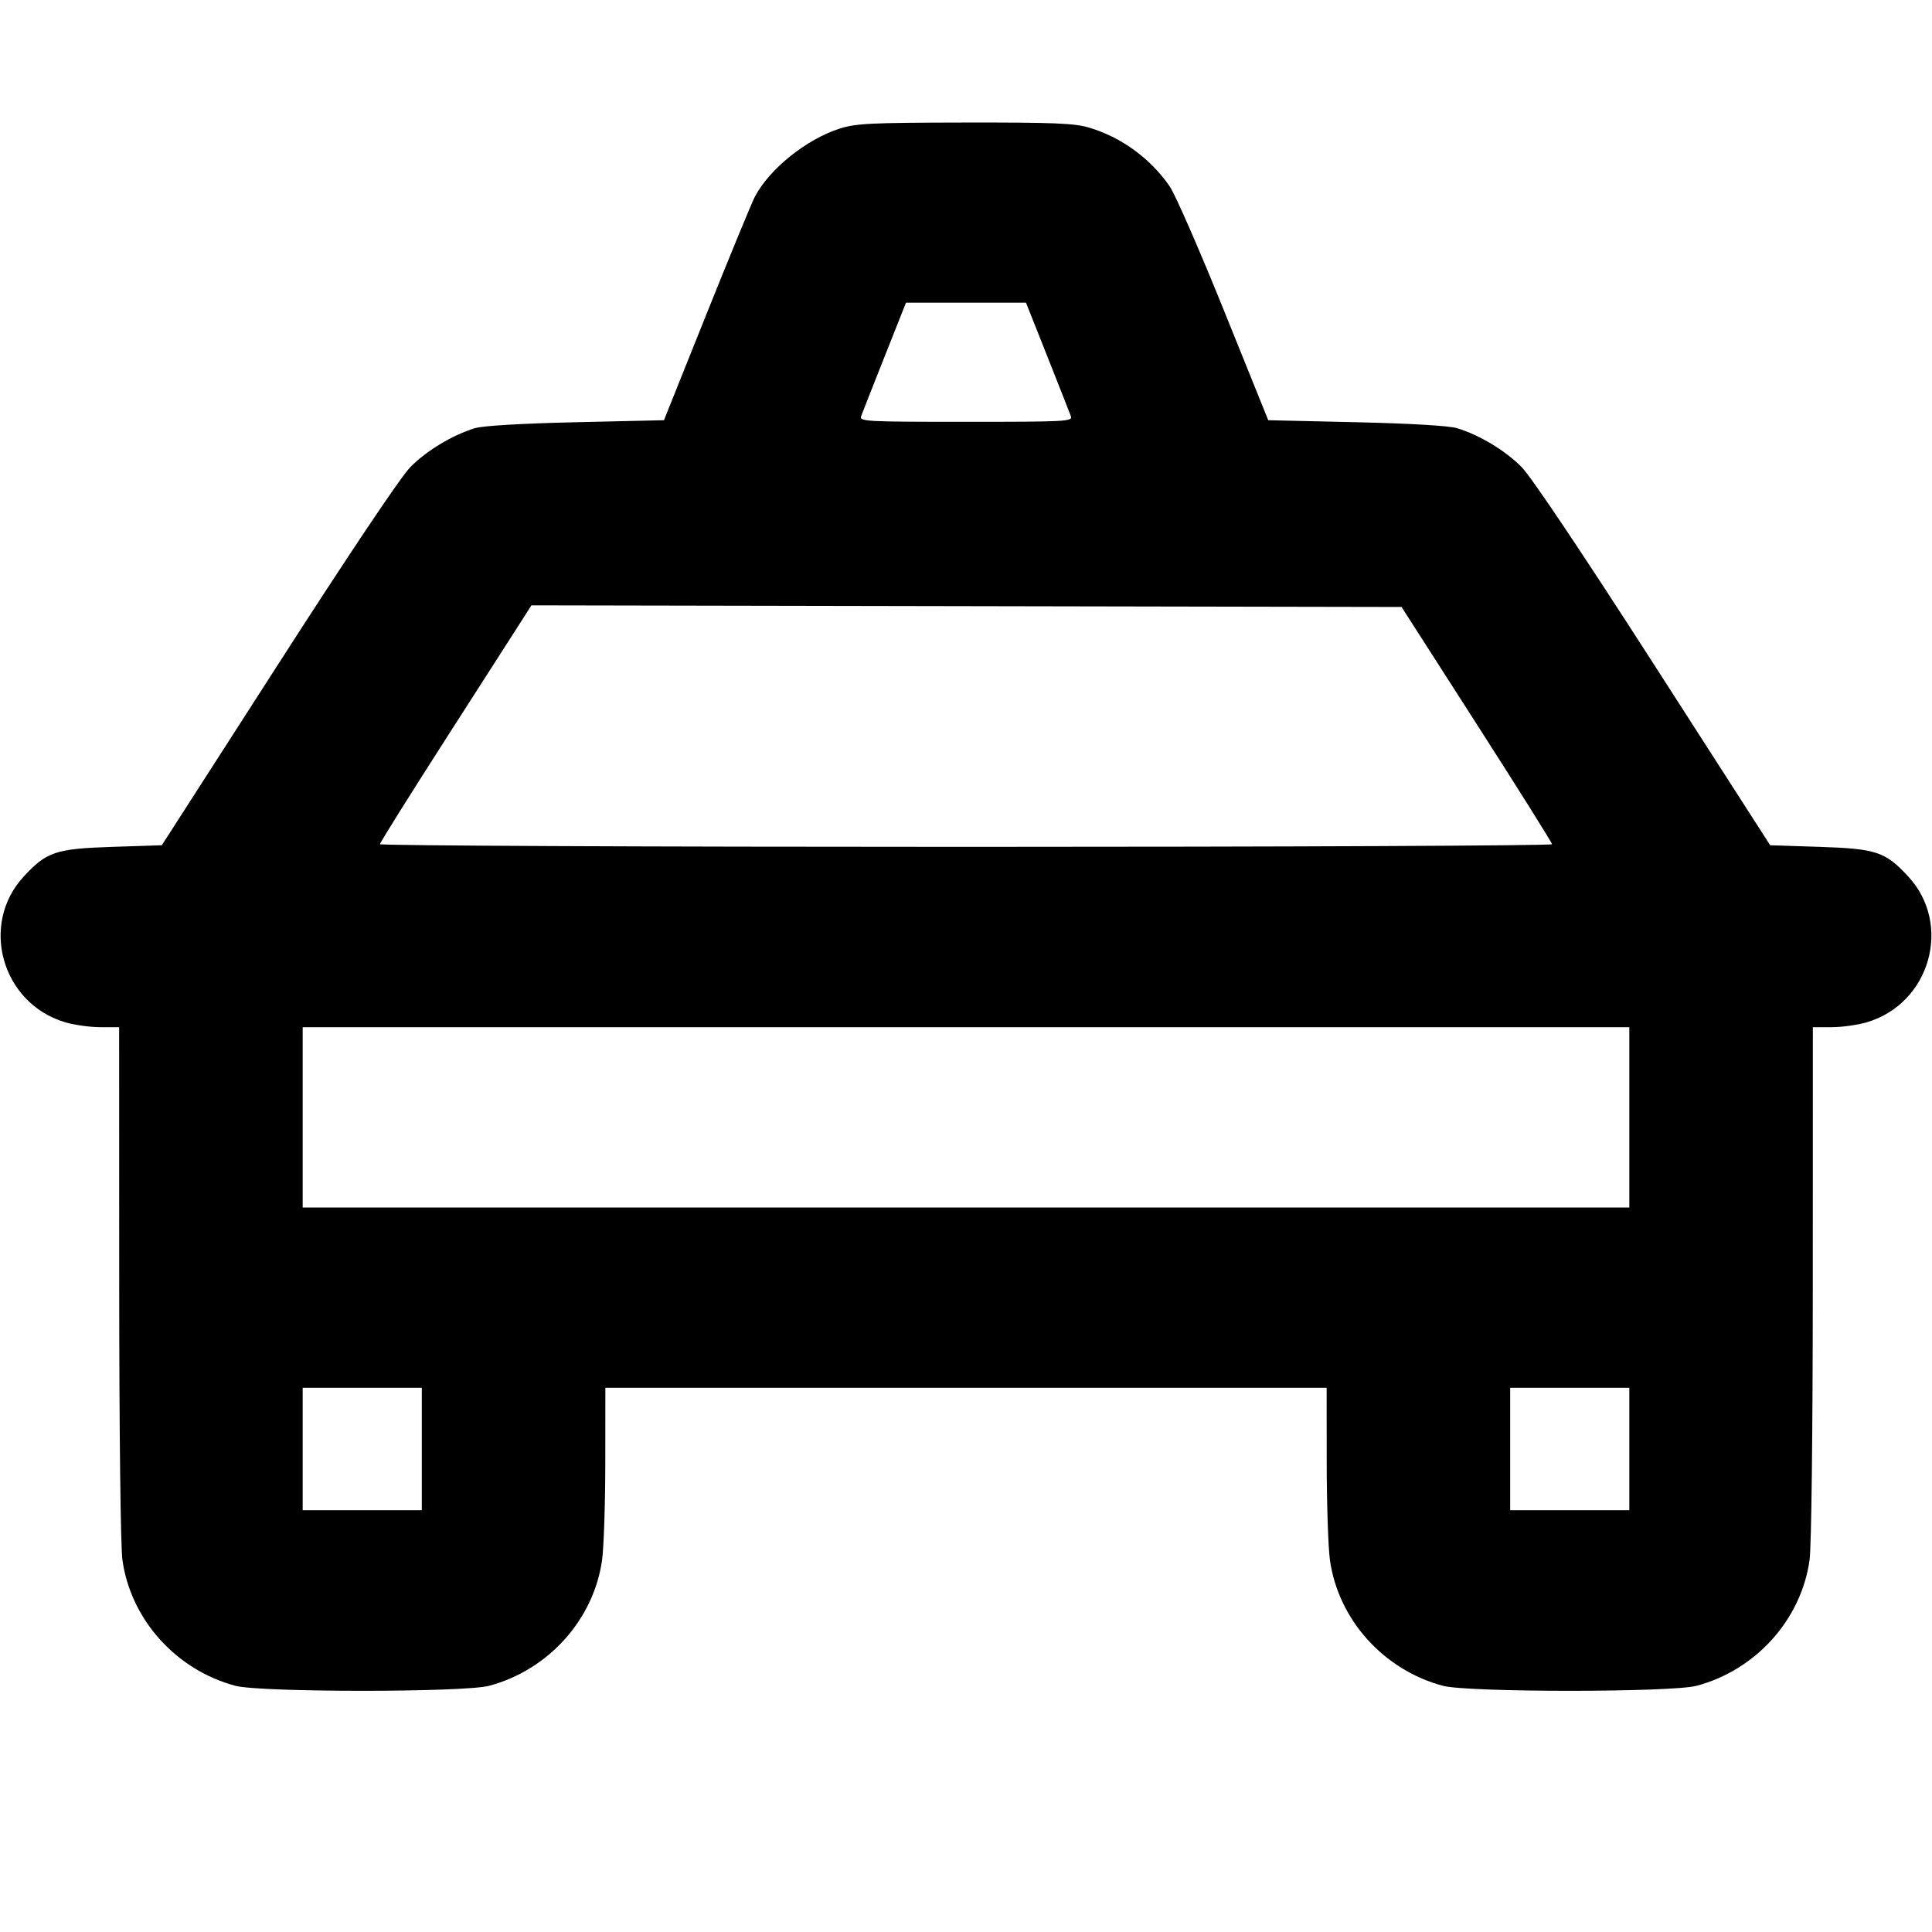 <svg fill="currentColor" viewBox="0 0 256 256" xmlns="http://www.w3.org/2000/svg"><path d="M111.258 17.042 C 106.850 18.451,101.948 22.389,100.024 26.066 C 99.606 26.866,96.725 33.856,93.621 41.600 L 87.979 55.680 76.309 55.947 C 69.107 56.112,63.987 56.413,62.933 56.735 C 59.953 57.645,56.522 59.712,54.376 61.891 C 53.092 63.195,46.396 73.181,36.869 88.001 L 21.441 112.000 14.881 112.214 C 7.376 112.458,6.169 112.864,3.133 116.158 C -2.727 122.515,0.250 132.967,8.630 135.456 C 9.835 135.814,11.939 136.107,13.304 136.107 L 15.787 136.107 15.795 169.920 C 15.800 189.751,15.977 204.968,16.224 206.720 C 17.333 214.609,23.337 221.287,31.203 223.380 C 34.508 224.260,61.492 224.260,64.797 223.380 C 72.663 221.287,78.667 214.609,79.776 206.720 C 80.007 205.077,80.200 199.269,80.205 193.813 L 80.213 183.893 128.000 183.893 L 175.787 183.893 175.795 193.813 C 175.800 199.269,175.993 205.077,176.224 206.720 C 177.333 214.609,183.337 221.287,191.203 223.380 C 194.508 224.260,221.492 224.260,224.797 223.380 C 232.663 221.287,238.667 214.609,239.776 206.720 C 240.023 204.968,240.200 189.751,240.205 169.920 L 240.213 136.107 242.696 136.107 C 244.061 136.107,246.165 135.814,247.370 135.456 C 255.750 132.967,258.727 122.515,252.867 116.158 C 249.831 112.864,248.624 112.458,241.119 112.214 L 234.559 112.000 219.131 88.001 C 209.604 73.181,202.908 63.195,201.624 61.891 C 199.478 59.712,196.047 57.645,193.067 56.735 C 192.014 56.414,186.895 56.112,179.704 55.947 L 168.048 55.680 162.188 41.159 C 158.965 33.172,155.730 25.769,155.000 24.708 C 152.433 20.977,148.532 18.142,144.243 16.890 C 142.326 16.330,139.486 16.217,127.816 16.236 C 115.346 16.257,113.422 16.350,111.258 17.042 M138.787 47.253 C 140.347 51.184,141.747 54.736,141.897 55.147 C 142.155 55.848,141.316 55.893,128.000 55.893 C 114.684 55.893,113.845 55.848,114.103 55.147 C 114.253 54.736,115.653 51.184,117.213 47.253 L 120.049 40.107 128.000 40.107 L 135.951 40.107 138.787 47.253 M195.683 95.970 C 201.167 104.518,205.653 111.670,205.653 111.863 C 205.653 112.056,170.709 112.213,128.000 112.213 C 85.291 112.213,50.347 112.053,50.347 111.857 C 50.347 111.661,54.404 105.181,59.362 97.457 C 64.321 89.733,68.836 82.693,69.395 81.812 L 70.413 80.210 128.063 80.318 L 185.713 80.427 195.683 95.970 M215.893 148.053 L 215.893 160.000 128.000 160.000 L 40.107 160.000 40.107 148.053 L 40.107 136.107 128.000 136.107 L 215.893 136.107 215.893 148.053 M55.893 192.000 L 55.893 200.107 48.000 200.107 L 40.107 200.107 40.107 192.000 L 40.107 183.893 48.000 183.893 L 55.893 183.893 55.893 192.000 M215.893 192.000 L 215.893 200.107 208.000 200.107 L 200.107 200.107 200.107 192.000 L 200.107 183.893 208.000 183.893 L 215.893 183.893 215.893 192.000 " stroke="none" fill-rule="evenodd"></path></svg>